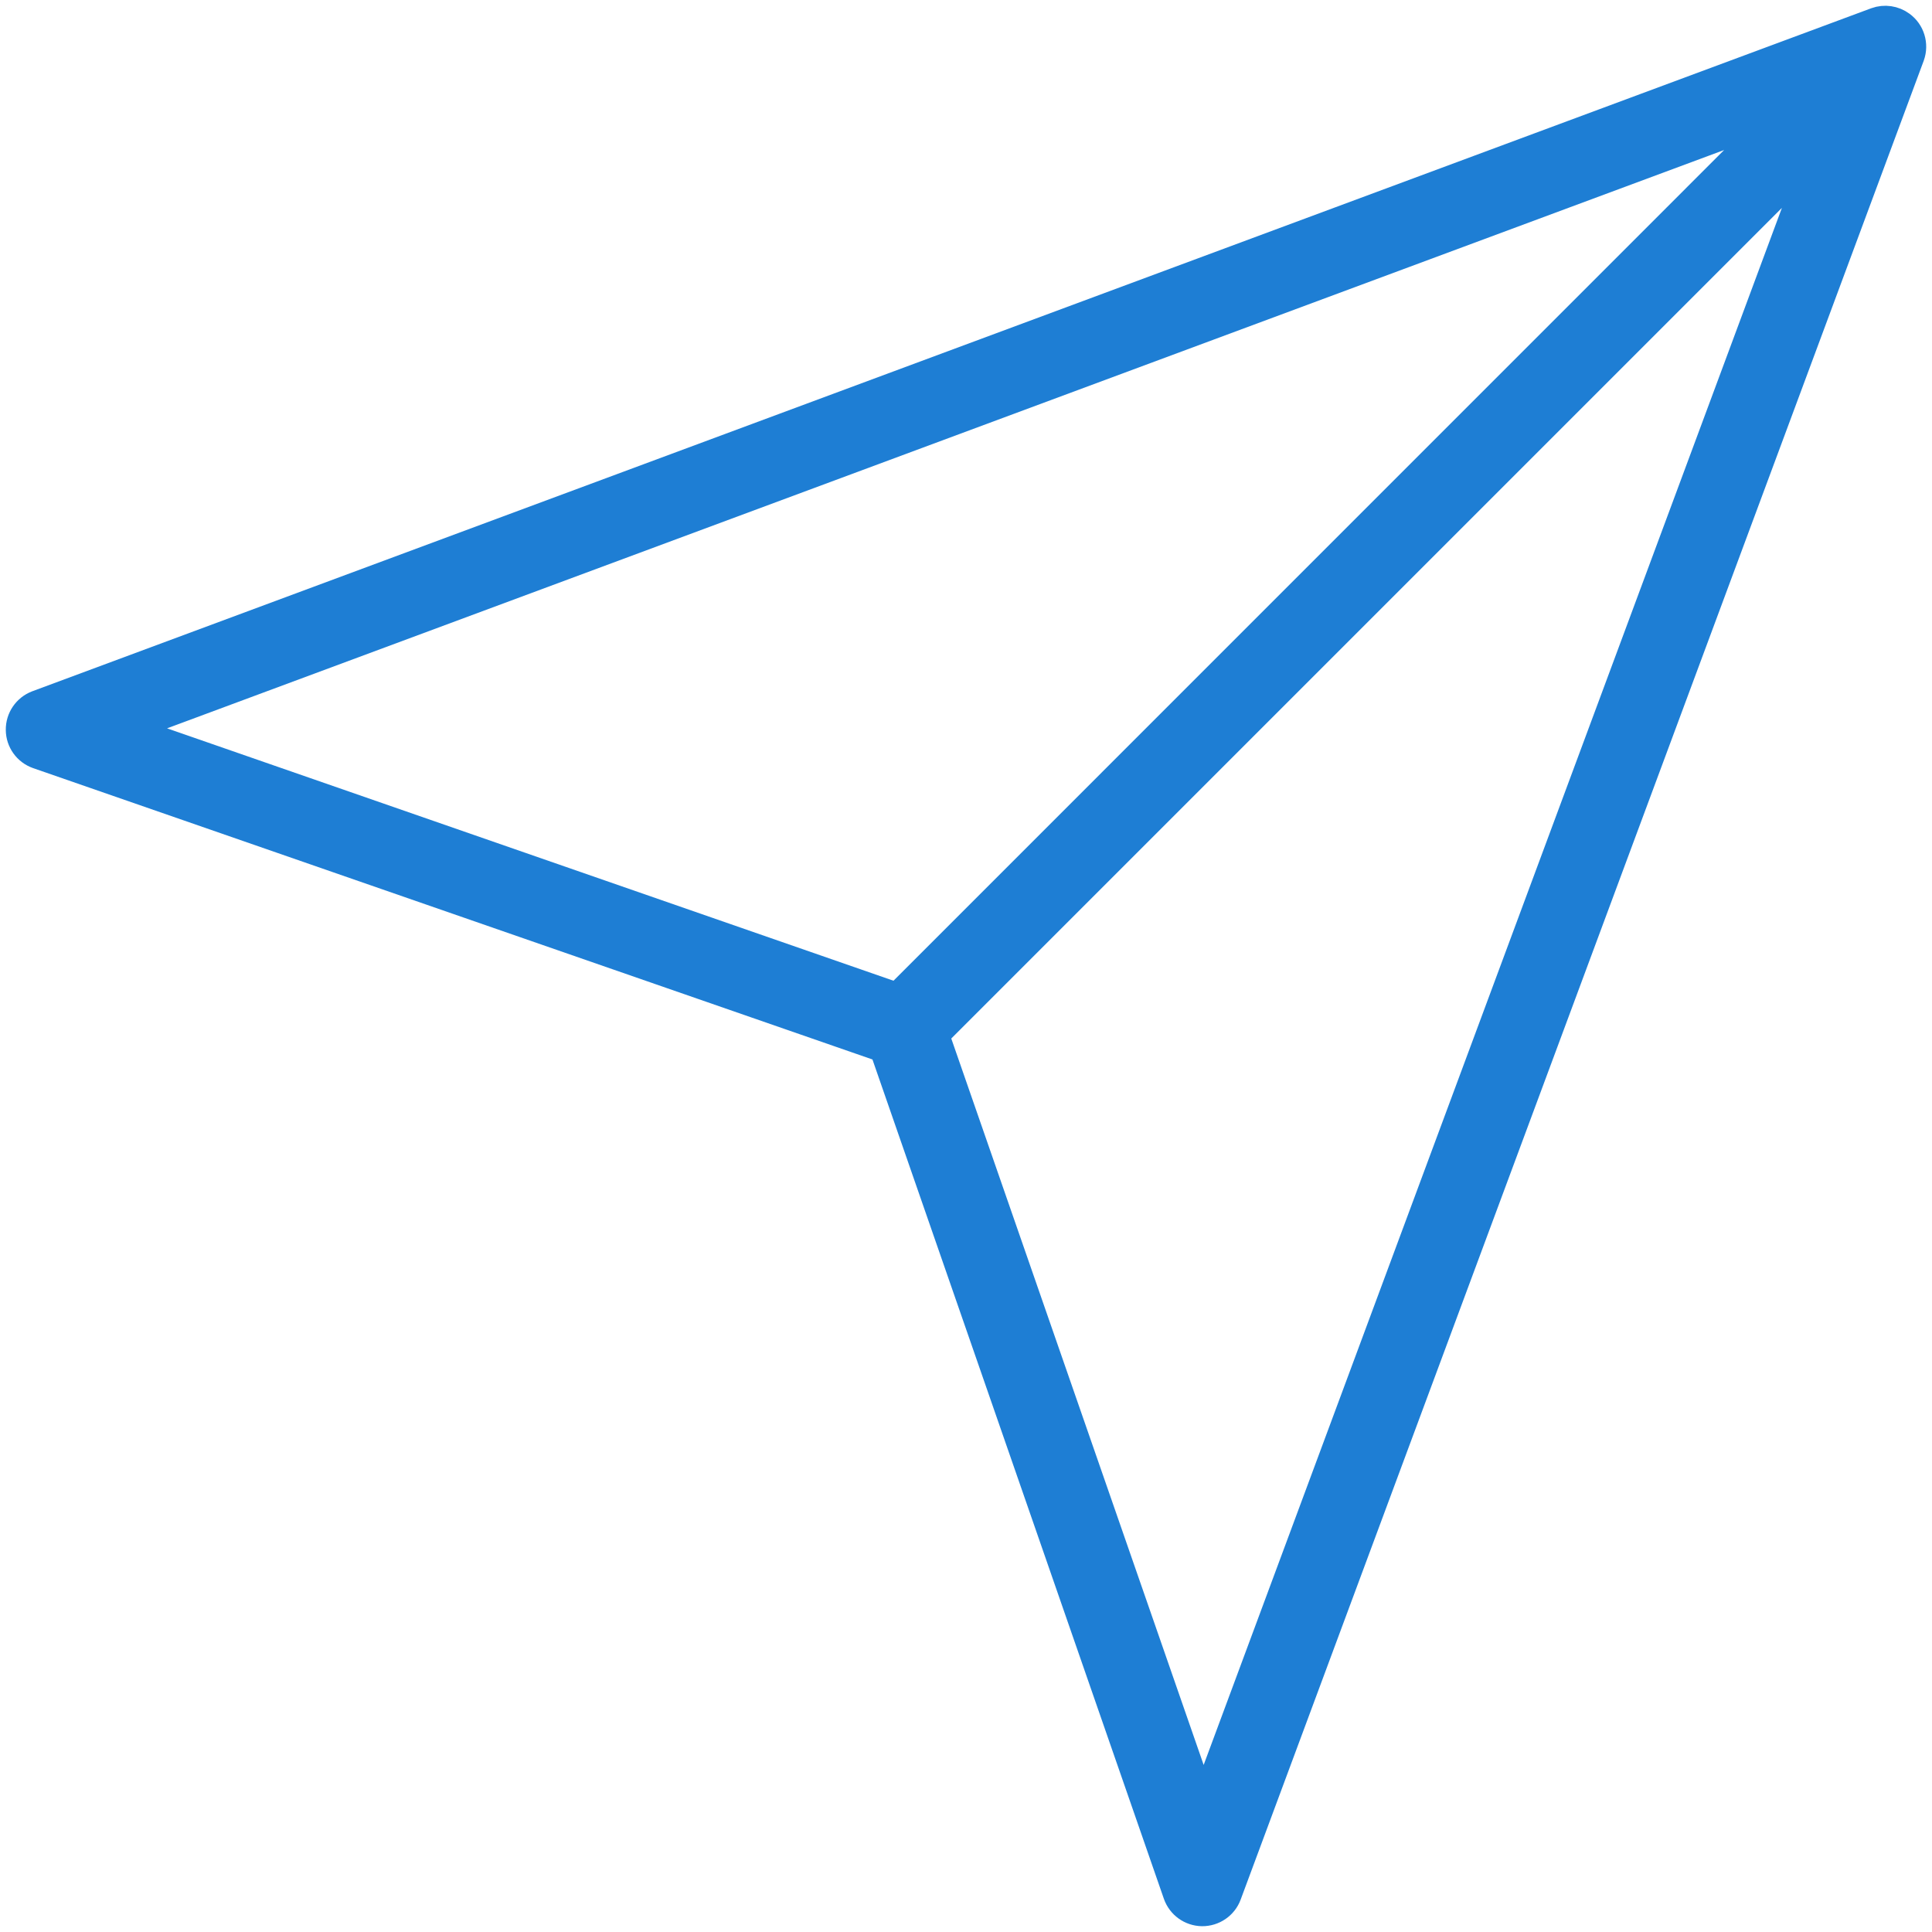 <?xml version="1.0" encoding="UTF-8"?>
<svg width="24px" height="24px" viewBox="0 0 24 24" version="1.1" xmlns="http://www.w3.org/2000/svg" xmlns:xlink="http://www.w3.org/1999/xlink">
    <!-- Generator: Sketch 44.1 (41455) - http://www.bohemiancoding.com/sketch -->
    <title>mail</title>
    <desc>Created with Sketch.</desc>
    <defs></defs>
    <g id="Page-1" stroke="none" stroke-width="1" fill="none" fill-rule="evenodd">
        <g id="home_d3" transform="translate(-856, -34)" stroke="#1E7ED4" stroke-width="0.4" fill="#1E7ED4" fill-rule="nonzero">
            <g id="mail" transform="translate(856, 34)">
                <g id="Group" transform="translate(0, 0.196)">
                    <path d="M23.601,0.135 C23.519,0.075 23.412,0.059 23.315,0.094 L0.47,8.579 C0.35,8.625 0.27,8.741 0.272,8.871 C0.273,9 0.355,9.114 0.477,9.157 L10.995,12.808 L14.647,23.326 C14.69,23.448 14.804,23.53 14.933,23.532 C15.062,23.533 15.179,23.454 15.224,23.333 L23.71,0.488 C23.756,0.359 23.712,0.215 23.601,0.135 L23.601,0.135 Z M22.207,1.161 L11.152,12.217 L1.484,8.858 L22.207,1.161 L22.207,1.161 Z M22.642,1.597 L14.946,22.32 L11.587,12.652 L22.642,1.597 Z" id="Shape"></path>
                </g>
            </g>
        </g>
    </g>
</svg>